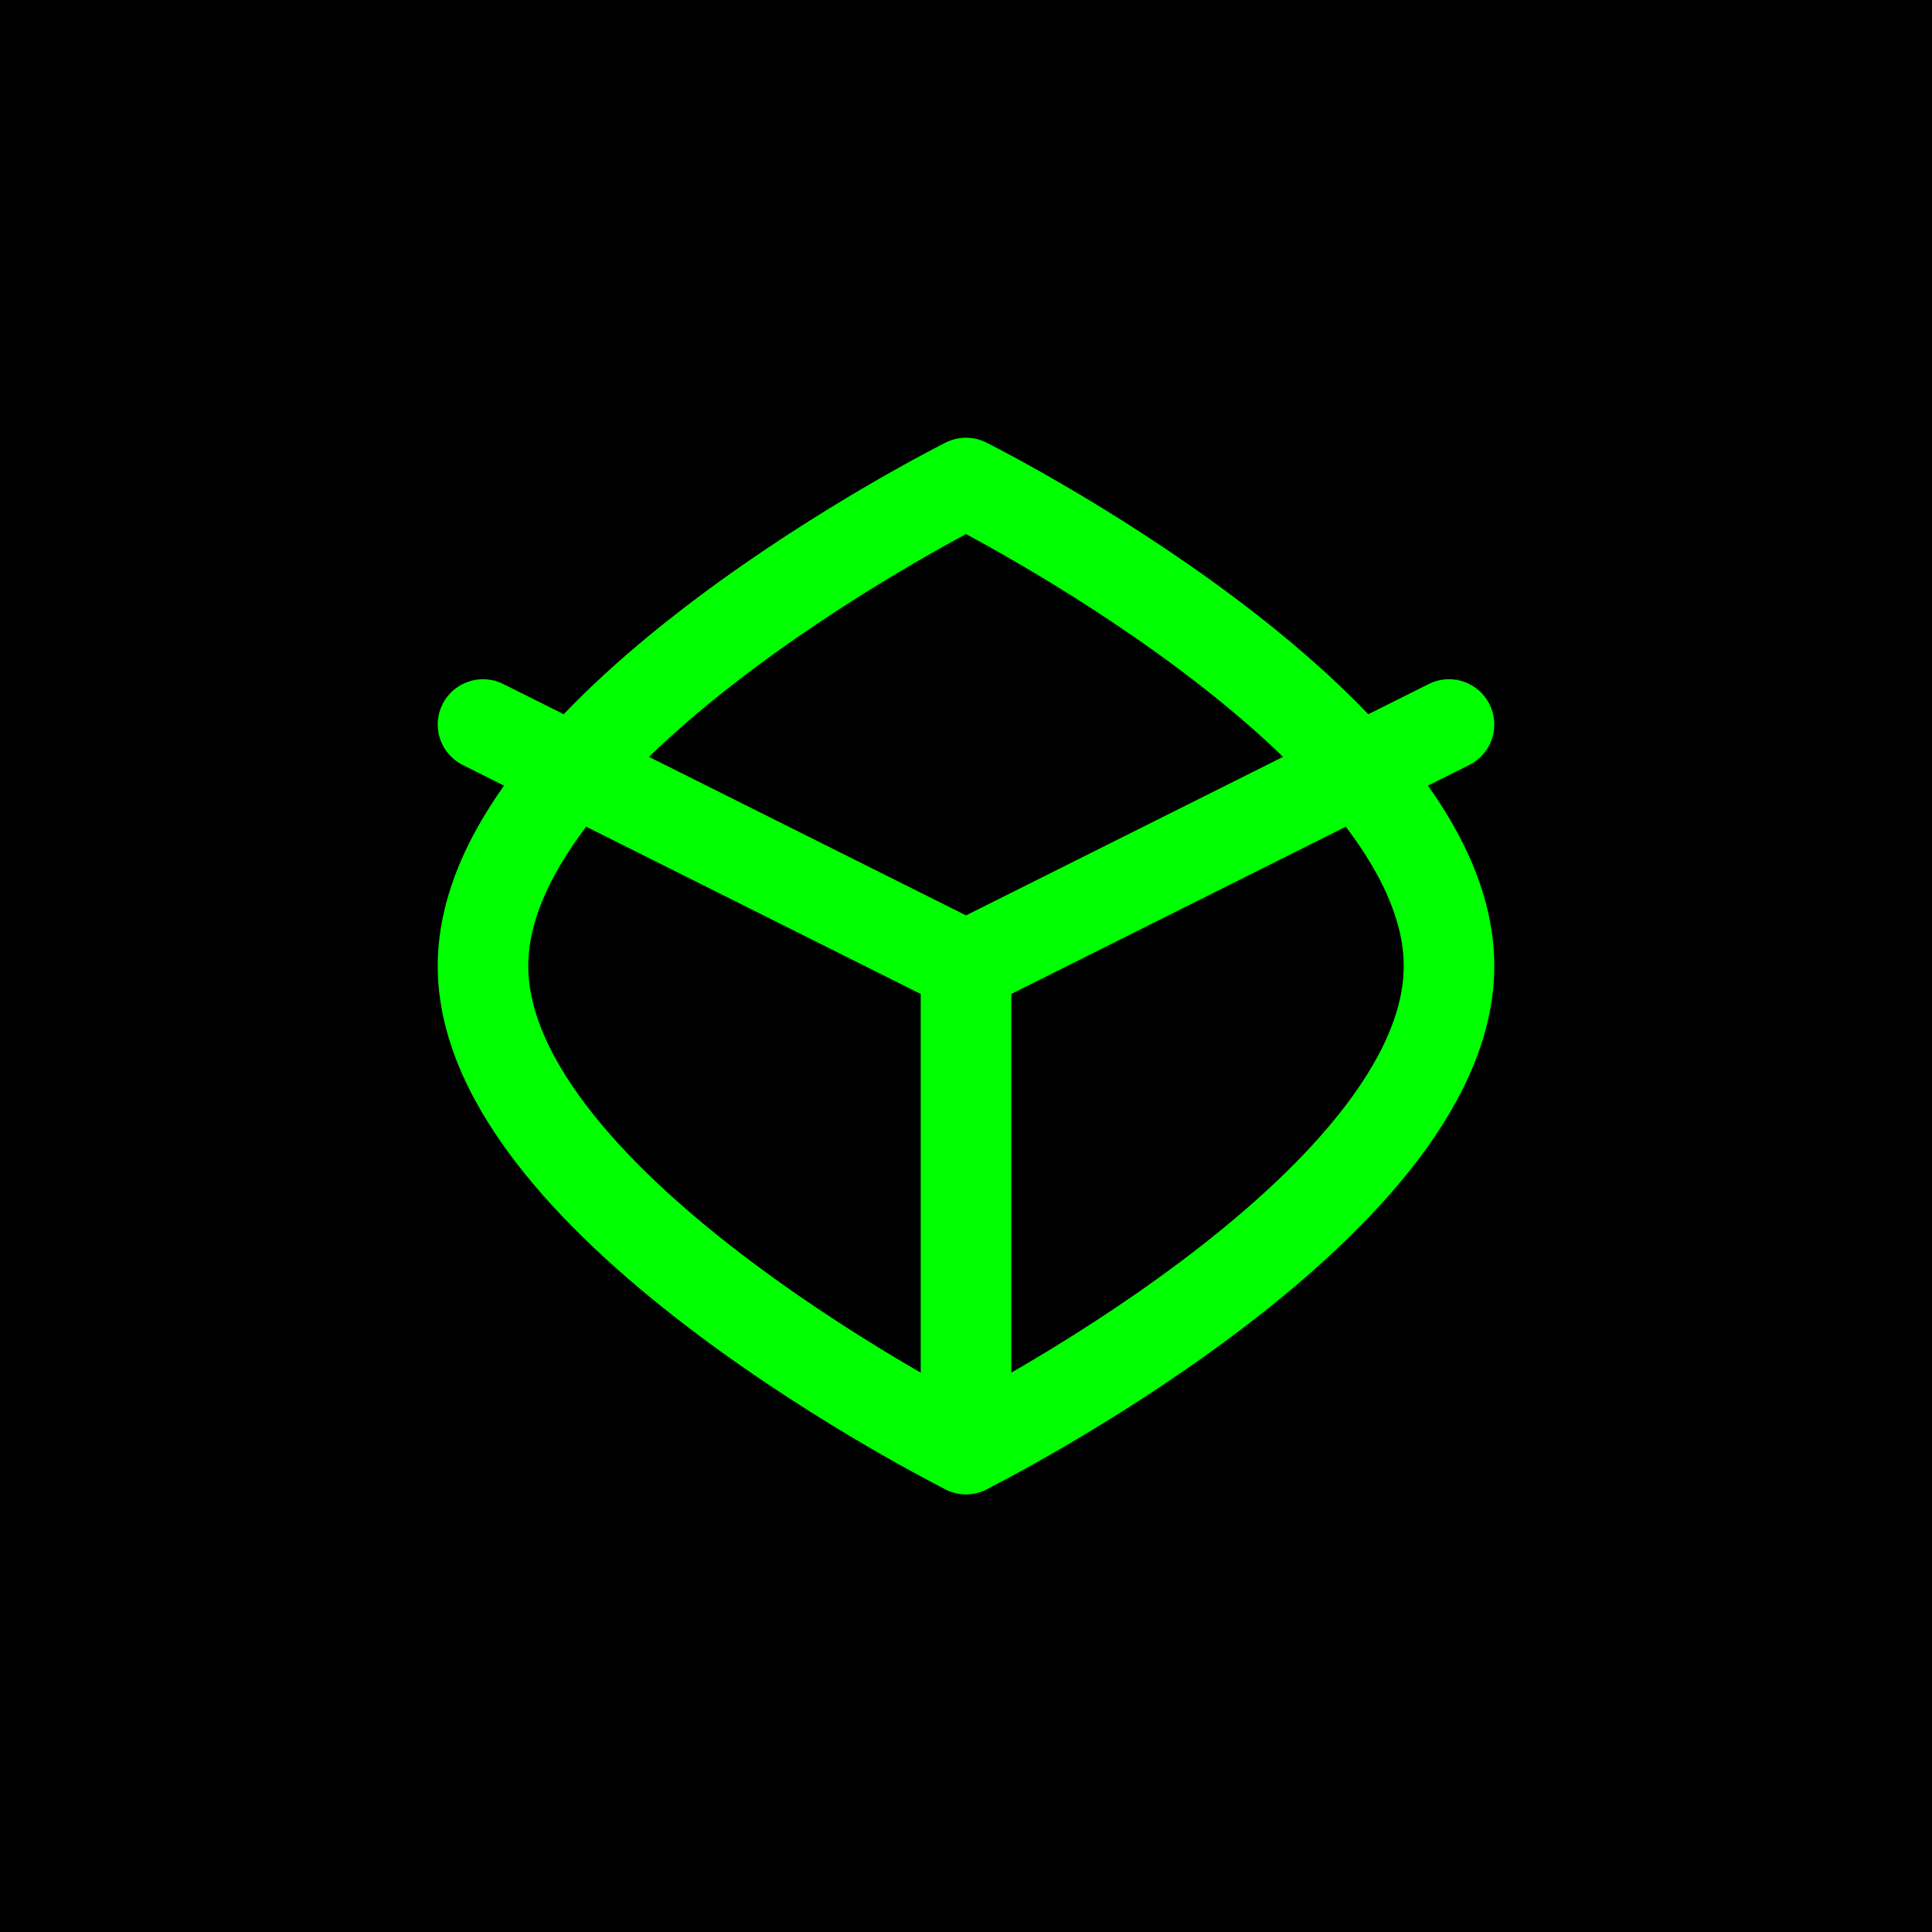 <?xml version="1.0" encoding="UTF-8"?>
<svg width="512" height="512" viewBox="0 0 512 512" fill="none" xmlns="http://www.w3.org/2000/svg">
  <rect width="512" height="512" fill="#000000"/>
  <path d="M256 128C256 128 384 192 384 256C384 320 256 384 256 384C256 384 128 320 128 256C128 192 256 128 256 128Z" stroke="#00FF00" stroke-width="24" stroke-linecap="round" stroke-linejoin="round"/>
  <path d="M256 256L384 192M256 256L128 192M256 256V384" stroke="#00FF00" stroke-width="24" stroke-linecap="round" stroke-linejoin="round"/>
</svg> 